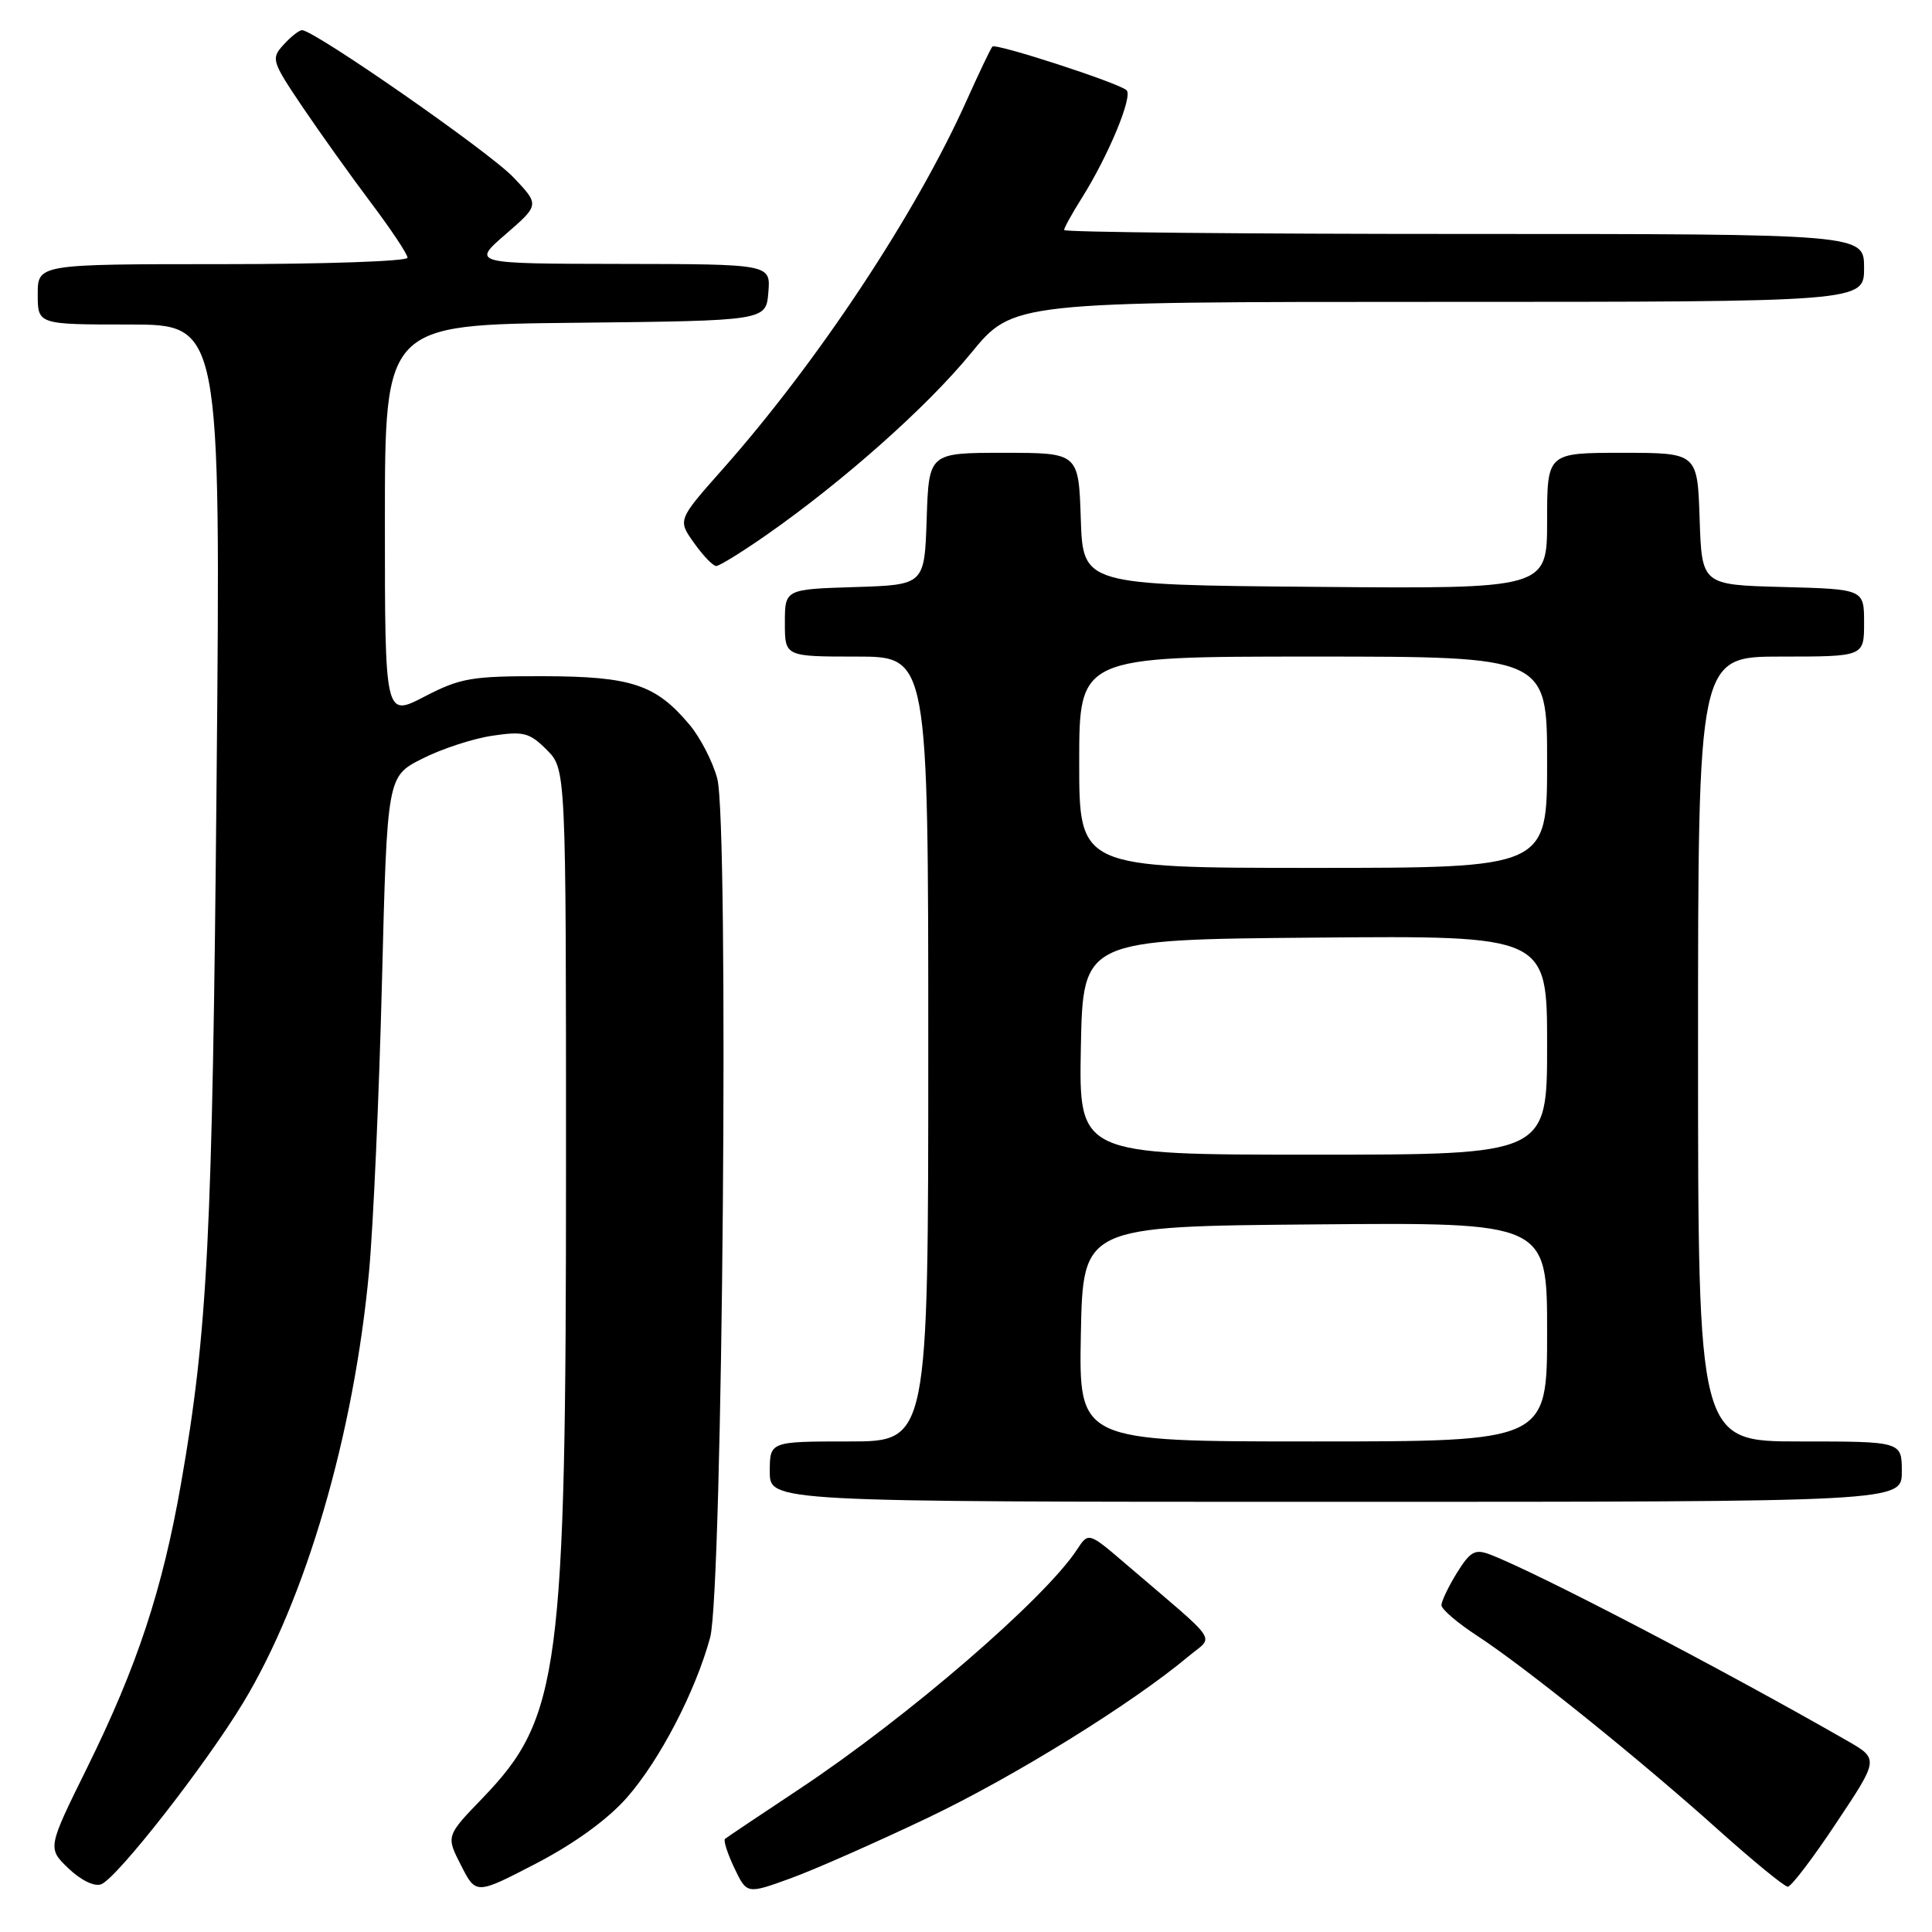 <?xml version="1.0" encoding="UTF-8" standalone="no"?>
<!DOCTYPE svg PUBLIC "-//W3C//DTD SVG 1.1//EN" "http://www.w3.org/Graphics/SVG/1.1/DTD/svg11.dtd" >
<svg xmlns="http://www.w3.org/2000/svg" xmlns:xlink="http://www.w3.org/1999/xlink" version="1.1" viewBox="0 0 256 256">
 <g >
 <path fill="currentColor"
d=" M 83.06 238.20 C 87.41 233.26 92.17 224.09 94.10 216.97 C 95.76 210.82 96.61 108.97 95.04 103.16 C 94.44 100.92 92.78 97.70 91.35 96.01 C 86.88 90.69 83.66 89.63 72.00 89.60 C 62.49 89.58 61.01 89.83 56.25 92.30 C 51.00 95.03 51.00 95.03 51.00 69.03 C 51.00 43.03 51.00 43.03 76.25 42.77 C 101.50 42.50 101.50 42.50 101.81 38.75 C 102.12 35.00 102.12 35.00 82.31 34.97 C 62.50 34.94 62.50 34.94 67.00 31.04 C 71.50 27.14 71.50 27.14 68.00 23.47 C 64.79 20.10 41.65 4.00 40.02 4.00 C 39.63 4.00 38.53 4.87 37.57 5.93 C 35.89 7.77 36.00 8.10 40.09 14.18 C 42.44 17.65 46.53 23.38 49.18 26.90 C 51.83 30.42 54.00 33.68 54.00 34.15 C 54.00 34.62 42.98 35.00 29.50 35.00 C 5.00 35.00 5.00 35.00 5.00 39.00 C 5.00 43.00 5.00 43.00 17.12 43.00 C 29.25 43.00 29.25 43.00 28.70 103.25 C 28.15 164.02 27.52 176.40 23.99 196.56 C 21.52 210.66 18.18 220.78 11.56 234.20 C 6.28 244.89 6.28 244.89 9.08 247.58 C 10.72 249.14 12.51 250.02 13.40 249.68 C 15.51 248.87 27.18 233.94 32.21 225.64 C 40.52 211.91 46.89 190.09 48.90 168.50 C 49.46 162.45 50.23 145.21 50.61 130.19 C 51.30 102.88 51.30 102.88 55.93 100.54 C 58.48 99.24 62.66 97.87 65.22 97.49 C 69.38 96.87 70.16 97.07 72.44 99.35 C 75.00 101.91 75.00 101.91 75.00 154.38 C 75.00 221.52 74.20 227.62 63.93 238.27 C 59.10 243.28 59.10 243.28 61.09 247.17 C 63.07 251.06 63.07 251.06 71.06 246.91 C 76.12 244.28 80.52 241.08 83.06 238.20 Z  M 123.00 240.84 C 134.44 235.38 150.03 225.72 157.50 219.46 C 160.88 216.62 161.91 218.13 149.19 207.25 C 144.23 203.00 144.23 203.00 142.70 205.34 C 138.41 211.88 120.25 227.54 106.00 237.00 C 100.78 240.46 96.31 243.46 96.07 243.66 C 95.83 243.86 96.39 245.59 97.30 247.51 C 98.96 250.99 98.96 250.99 104.73 248.90 C 107.90 247.75 116.12 244.12 123.00 240.84 Z  M 243.33 241.53 C 248.97 233.07 248.97 233.07 244.73 230.64 C 228.00 221.05 203.52 208.29 197.41 205.97 C 195.44 205.22 194.81 205.58 193.05 208.41 C 191.92 210.24 191.00 212.17 191.00 212.70 C 191.00 213.23 193.14 215.06 195.75 216.76 C 202.10 220.91 217.15 233.02 227.60 242.39 C 232.27 246.57 236.45 250.00 236.89 250.00 C 237.34 250.00 240.24 246.19 243.33 241.53 Z  M 252.00 195.00 C 252.00 191.00 252.00 191.00 238.50 191.00 C 225.00 191.00 225.00 191.00 225.00 139.00 C 225.00 87.00 225.00 87.00 236.00 87.00 C 247.00 87.00 247.00 87.00 247.00 82.53 C 247.00 78.07 247.00 78.07 236.25 77.78 C 225.50 77.50 225.50 77.50 225.21 68.75 C 224.92 60.00 224.92 60.00 214.96 60.00 C 205.00 60.00 205.00 60.00 205.00 69.01 C 205.00 78.03 205.00 78.03 174.25 77.76 C 143.50 77.50 143.50 77.50 143.21 68.75 C 142.92 60.00 142.92 60.00 133.00 60.00 C 123.08 60.00 123.08 60.00 122.79 68.75 C 122.50 77.50 122.50 77.50 113.25 77.79 C 104.00 78.08 104.00 78.08 104.00 82.54 C 104.00 87.00 104.00 87.00 113.50 87.00 C 123.00 87.00 123.00 87.00 123.00 139.00 C 123.00 191.00 123.00 191.00 112.50 191.00 C 102.00 191.00 102.00 191.00 102.00 195.00 C 102.00 199.00 102.00 199.00 177.00 199.00 C 252.00 199.00 252.00 199.00 252.00 195.00 Z  M 101.58 70.87 C 111.73 63.78 122.86 53.89 128.66 46.80 C 134.23 40.00 134.23 40.00 190.61 40.00 C 247.00 40.00 247.00 40.00 247.00 35.50 C 247.00 31.00 247.00 31.00 194.00 31.00 C 164.85 31.00 141.00 30.77 141.00 30.48 C 141.00 30.19 142.06 28.28 143.35 26.23 C 146.87 20.63 150.15 12.74 149.27 11.95 C 148.21 10.98 131.96 5.70 131.50 6.17 C 131.29 6.38 129.74 9.63 128.05 13.39 C 121.34 28.34 108.36 47.95 95.73 62.20 C 89.79 68.90 89.79 68.90 91.97 71.95 C 93.16 73.63 94.48 75.00 94.90 75.00 C 95.32 75.00 98.33 73.14 101.58 70.87 Z  M 143.22 176.75 C 143.50 162.50 143.50 162.50 174.25 162.24 C 205.00 161.97 205.00 161.97 205.00 176.49 C 205.00 191.00 205.00 191.00 173.97 191.00 C 142.95 191.00 142.95 191.00 143.22 176.75 Z  M 143.22 138.75 C 143.50 124.50 143.50 124.50 174.25 124.24 C 205.00 123.97 205.00 123.97 205.00 138.49 C 205.00 153.00 205.00 153.00 173.97 153.00 C 142.95 153.00 142.95 153.00 143.22 138.75 Z  M 143.00 101.00 C 143.00 87.00 143.00 87.00 174.00 87.00 C 205.00 87.00 205.00 87.00 205.00 101.00 C 205.00 115.00 205.00 115.00 174.00 115.00 C 143.00 115.00 143.00 115.00 143.00 101.00 Z "/>
</g>
</svg>